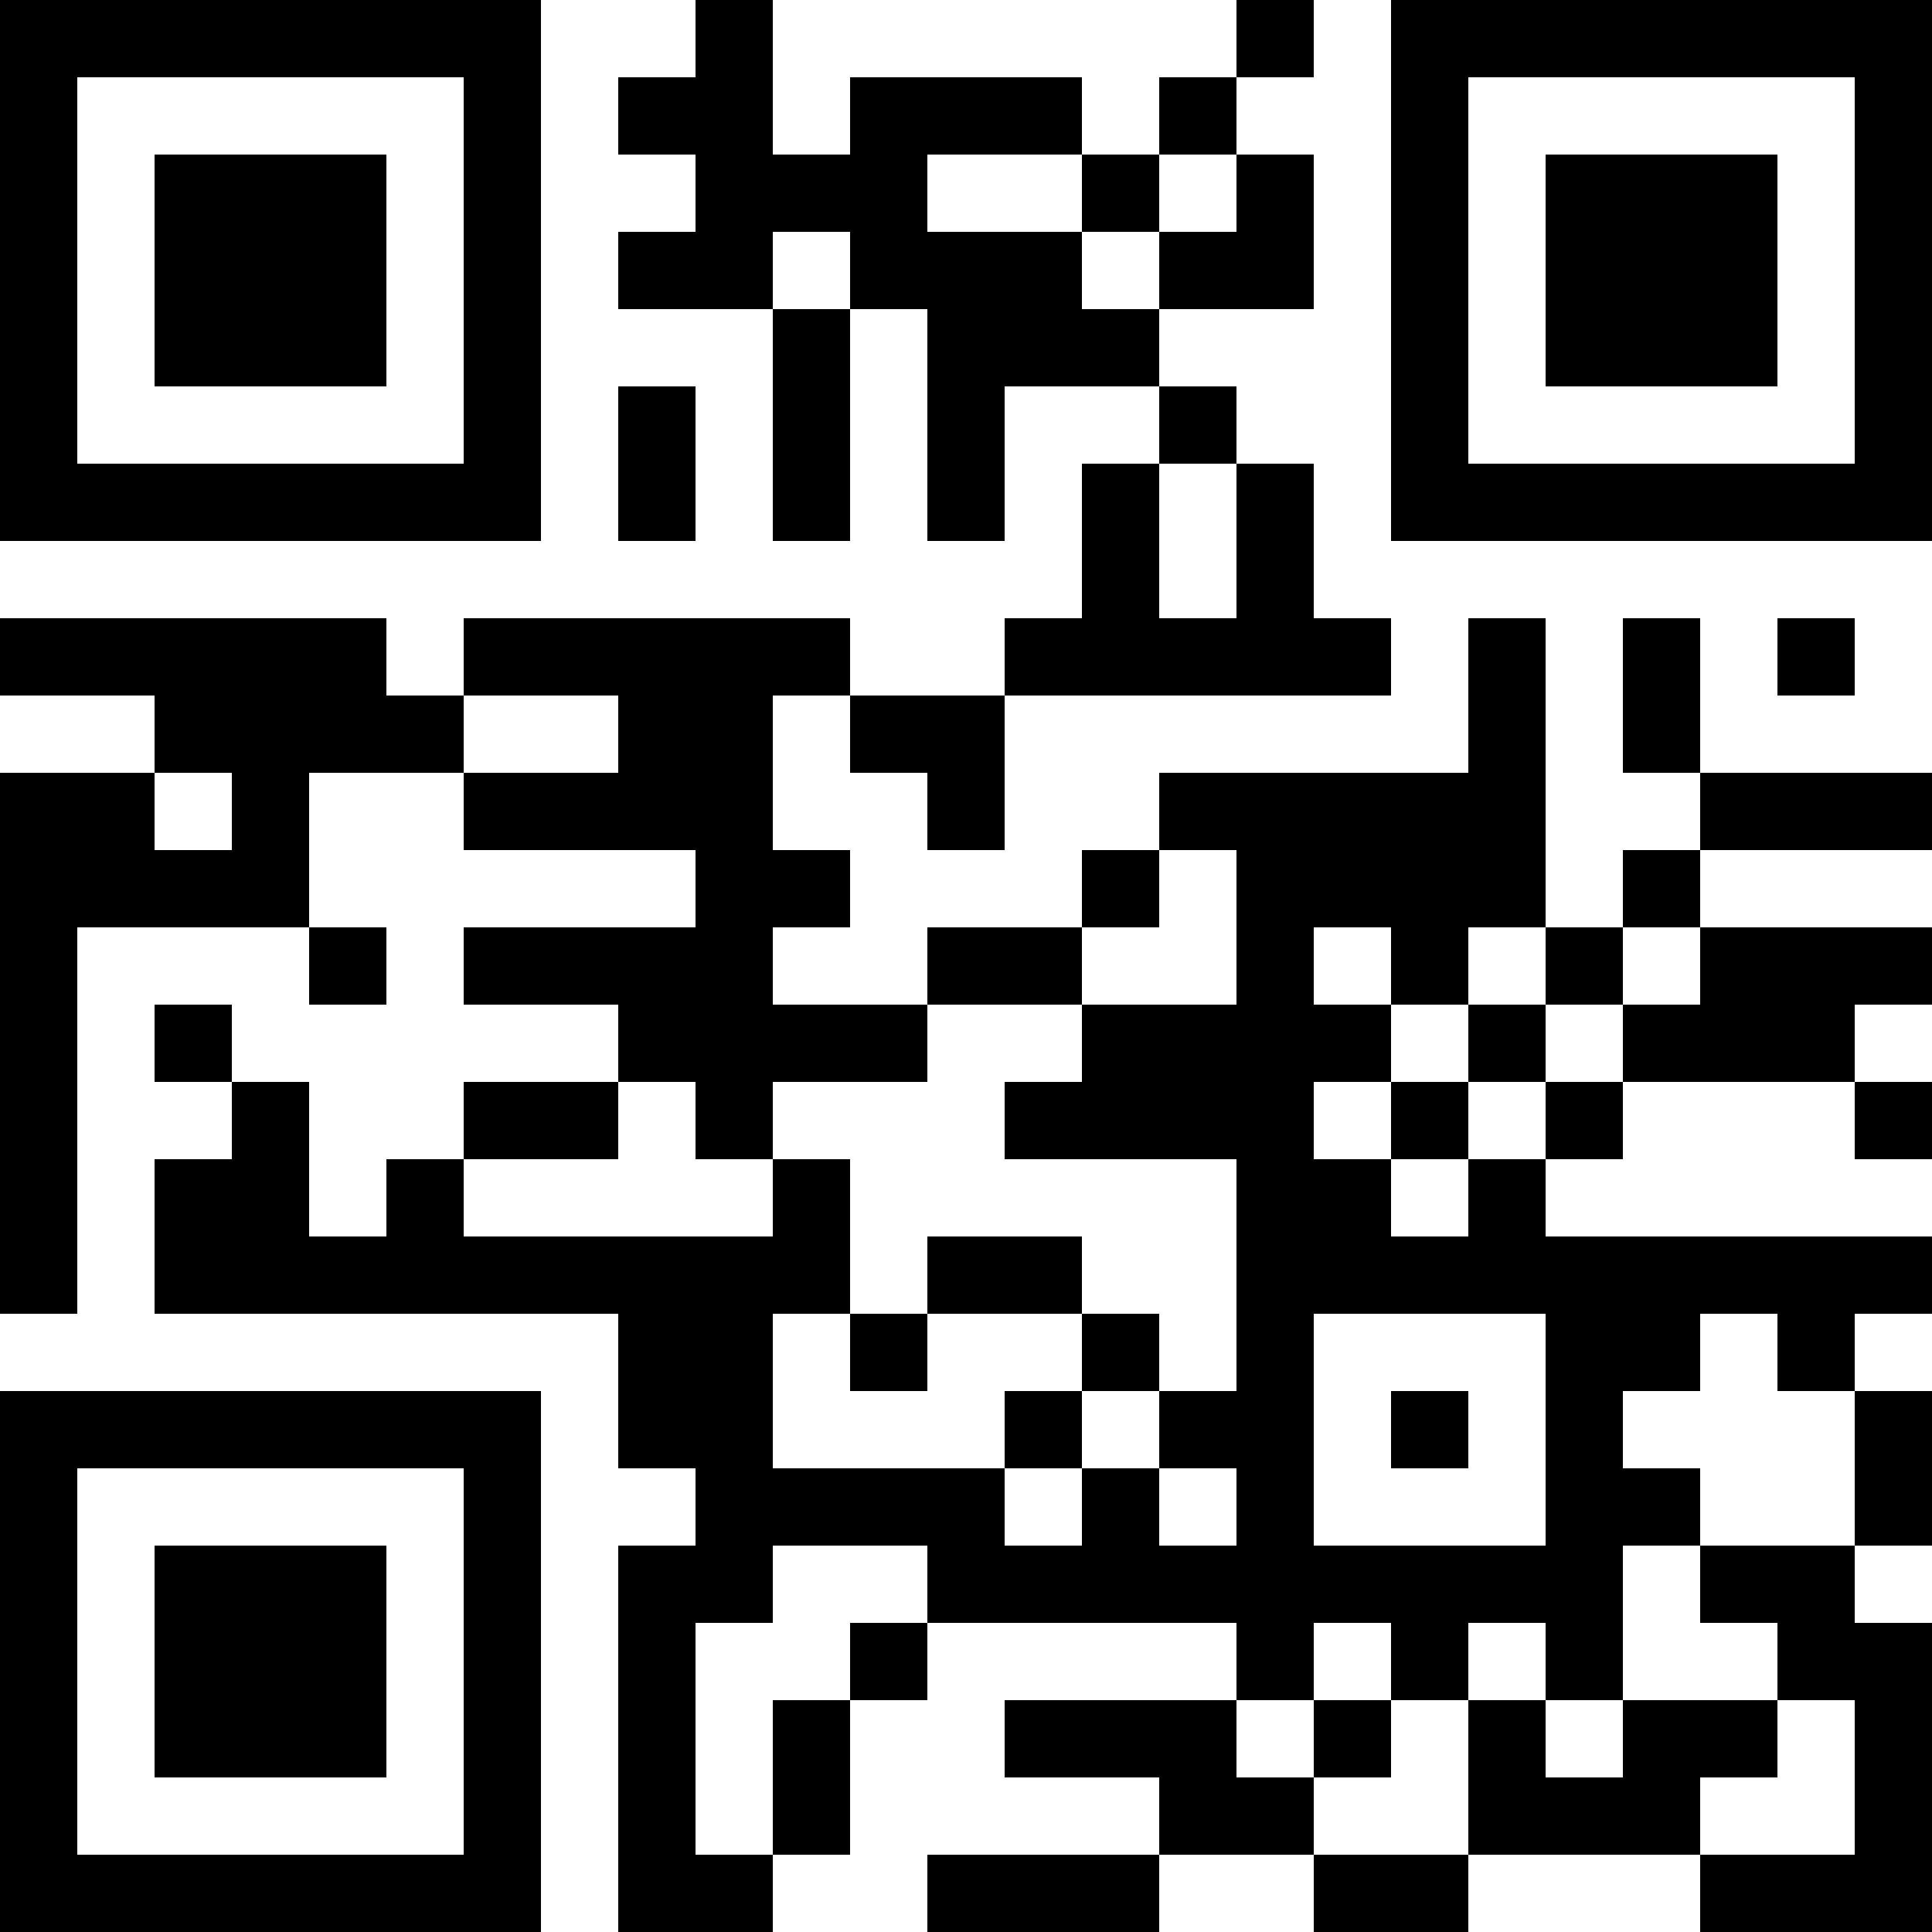 <?xml version="1.0" encoding="UTF-8"?>
<svg xmlns="http://www.w3.org/2000/svg" version="1.1" width="200" height="200" viewBox="0 0 200 200"><rect x="0" y="0" width="200" height="200" fill="#ffffff"/><g transform="scale(8)"><g transform="translate(0,0)"><path fill-rule="evenodd" d="M9 0L9 1L8 1L8 2L9 2L9 3L8 3L8 4L10 4L10 7L11 7L11 4L12 4L12 7L13 7L13 5L15 5L15 6L14 6L14 8L13 8L13 9L11 9L11 8L6 8L6 9L5 9L5 8L0 8L0 9L2 9L2 10L0 10L0 17L1 17L1 12L4 12L4 13L5 13L5 12L4 12L4 10L6 10L6 11L9 11L9 12L6 12L6 13L8 13L8 14L6 14L6 15L5 15L5 16L4 16L4 14L3 14L3 13L2 13L2 14L3 14L3 15L2 15L2 17L8 17L8 19L9 19L9 20L8 20L8 25L10 25L10 24L11 24L11 22L12 22L12 21L16 21L16 22L13 22L13 23L15 23L15 24L12 24L12 25L15 25L15 24L17 24L17 25L19 25L19 24L22 24L22 25L25 25L25 21L24 21L24 20L25 20L25 18L24 18L24 17L25 17L25 16L20 16L20 15L21 15L21 14L24 14L24 15L25 15L25 14L24 14L24 13L25 13L25 12L22 12L22 11L25 11L25 10L22 10L22 8L21 8L21 10L22 10L22 11L21 11L21 12L20 12L20 8L19 8L19 10L15 10L15 11L14 11L14 12L12 12L12 13L10 13L10 12L11 12L11 11L10 11L10 9L11 9L11 10L12 10L12 11L13 11L13 9L18 9L18 8L17 8L17 6L16 6L16 5L15 5L15 4L17 4L17 2L16 2L16 1L17 1L17 0L16 0L16 1L15 1L15 2L14 2L14 1L11 1L11 2L10 2L10 0ZM12 2L12 3L14 3L14 4L15 4L15 3L16 3L16 2L15 2L15 3L14 3L14 2ZM10 3L10 4L11 4L11 3ZM8 5L8 7L9 7L9 5ZM15 6L15 8L16 8L16 6ZM23 8L23 9L24 9L24 8ZM6 9L6 10L8 10L8 9ZM2 10L2 11L3 11L3 10ZM15 11L15 12L14 12L14 13L12 13L12 14L10 14L10 15L9 15L9 14L8 14L8 15L6 15L6 16L10 16L10 15L11 15L11 17L10 17L10 19L13 19L13 20L14 20L14 19L15 19L15 20L16 20L16 19L15 19L15 18L16 18L16 15L13 15L13 14L14 14L14 13L16 13L16 11ZM17 12L17 13L18 13L18 14L17 14L17 15L18 15L18 16L19 16L19 15L20 15L20 14L21 14L21 13L22 13L22 12L21 12L21 13L20 13L20 12L19 12L19 13L18 13L18 12ZM19 13L19 14L18 14L18 15L19 15L19 14L20 14L20 13ZM12 16L12 17L11 17L11 18L12 18L12 17L14 17L14 18L13 18L13 19L14 19L14 18L15 18L15 17L14 17L14 16ZM17 17L17 20L20 20L20 17ZM22 17L22 18L21 18L21 19L22 19L22 20L21 20L21 22L20 22L20 21L19 21L19 22L18 22L18 21L17 21L17 22L16 22L16 23L17 23L17 24L19 24L19 22L20 22L20 23L21 23L21 22L23 22L23 23L22 23L22 24L24 24L24 22L23 22L23 21L22 21L22 20L24 20L24 18L23 18L23 17ZM18 18L18 19L19 19L19 18ZM10 20L10 21L9 21L9 24L10 24L10 22L11 22L11 21L12 21L12 20ZM17 22L17 23L18 23L18 22ZM0 0L0 7L7 7L7 0ZM1 1L1 6L6 6L6 1ZM2 2L2 5L5 5L5 2ZM18 0L18 7L25 7L25 0ZM19 1L19 6L24 6L24 1ZM20 2L20 5L23 5L23 2ZM0 18L0 25L7 25L7 18ZM1 19L1 24L6 24L6 19ZM2 20L2 23L5 23L5 20Z" fill="#000000"/></g></g></svg>
